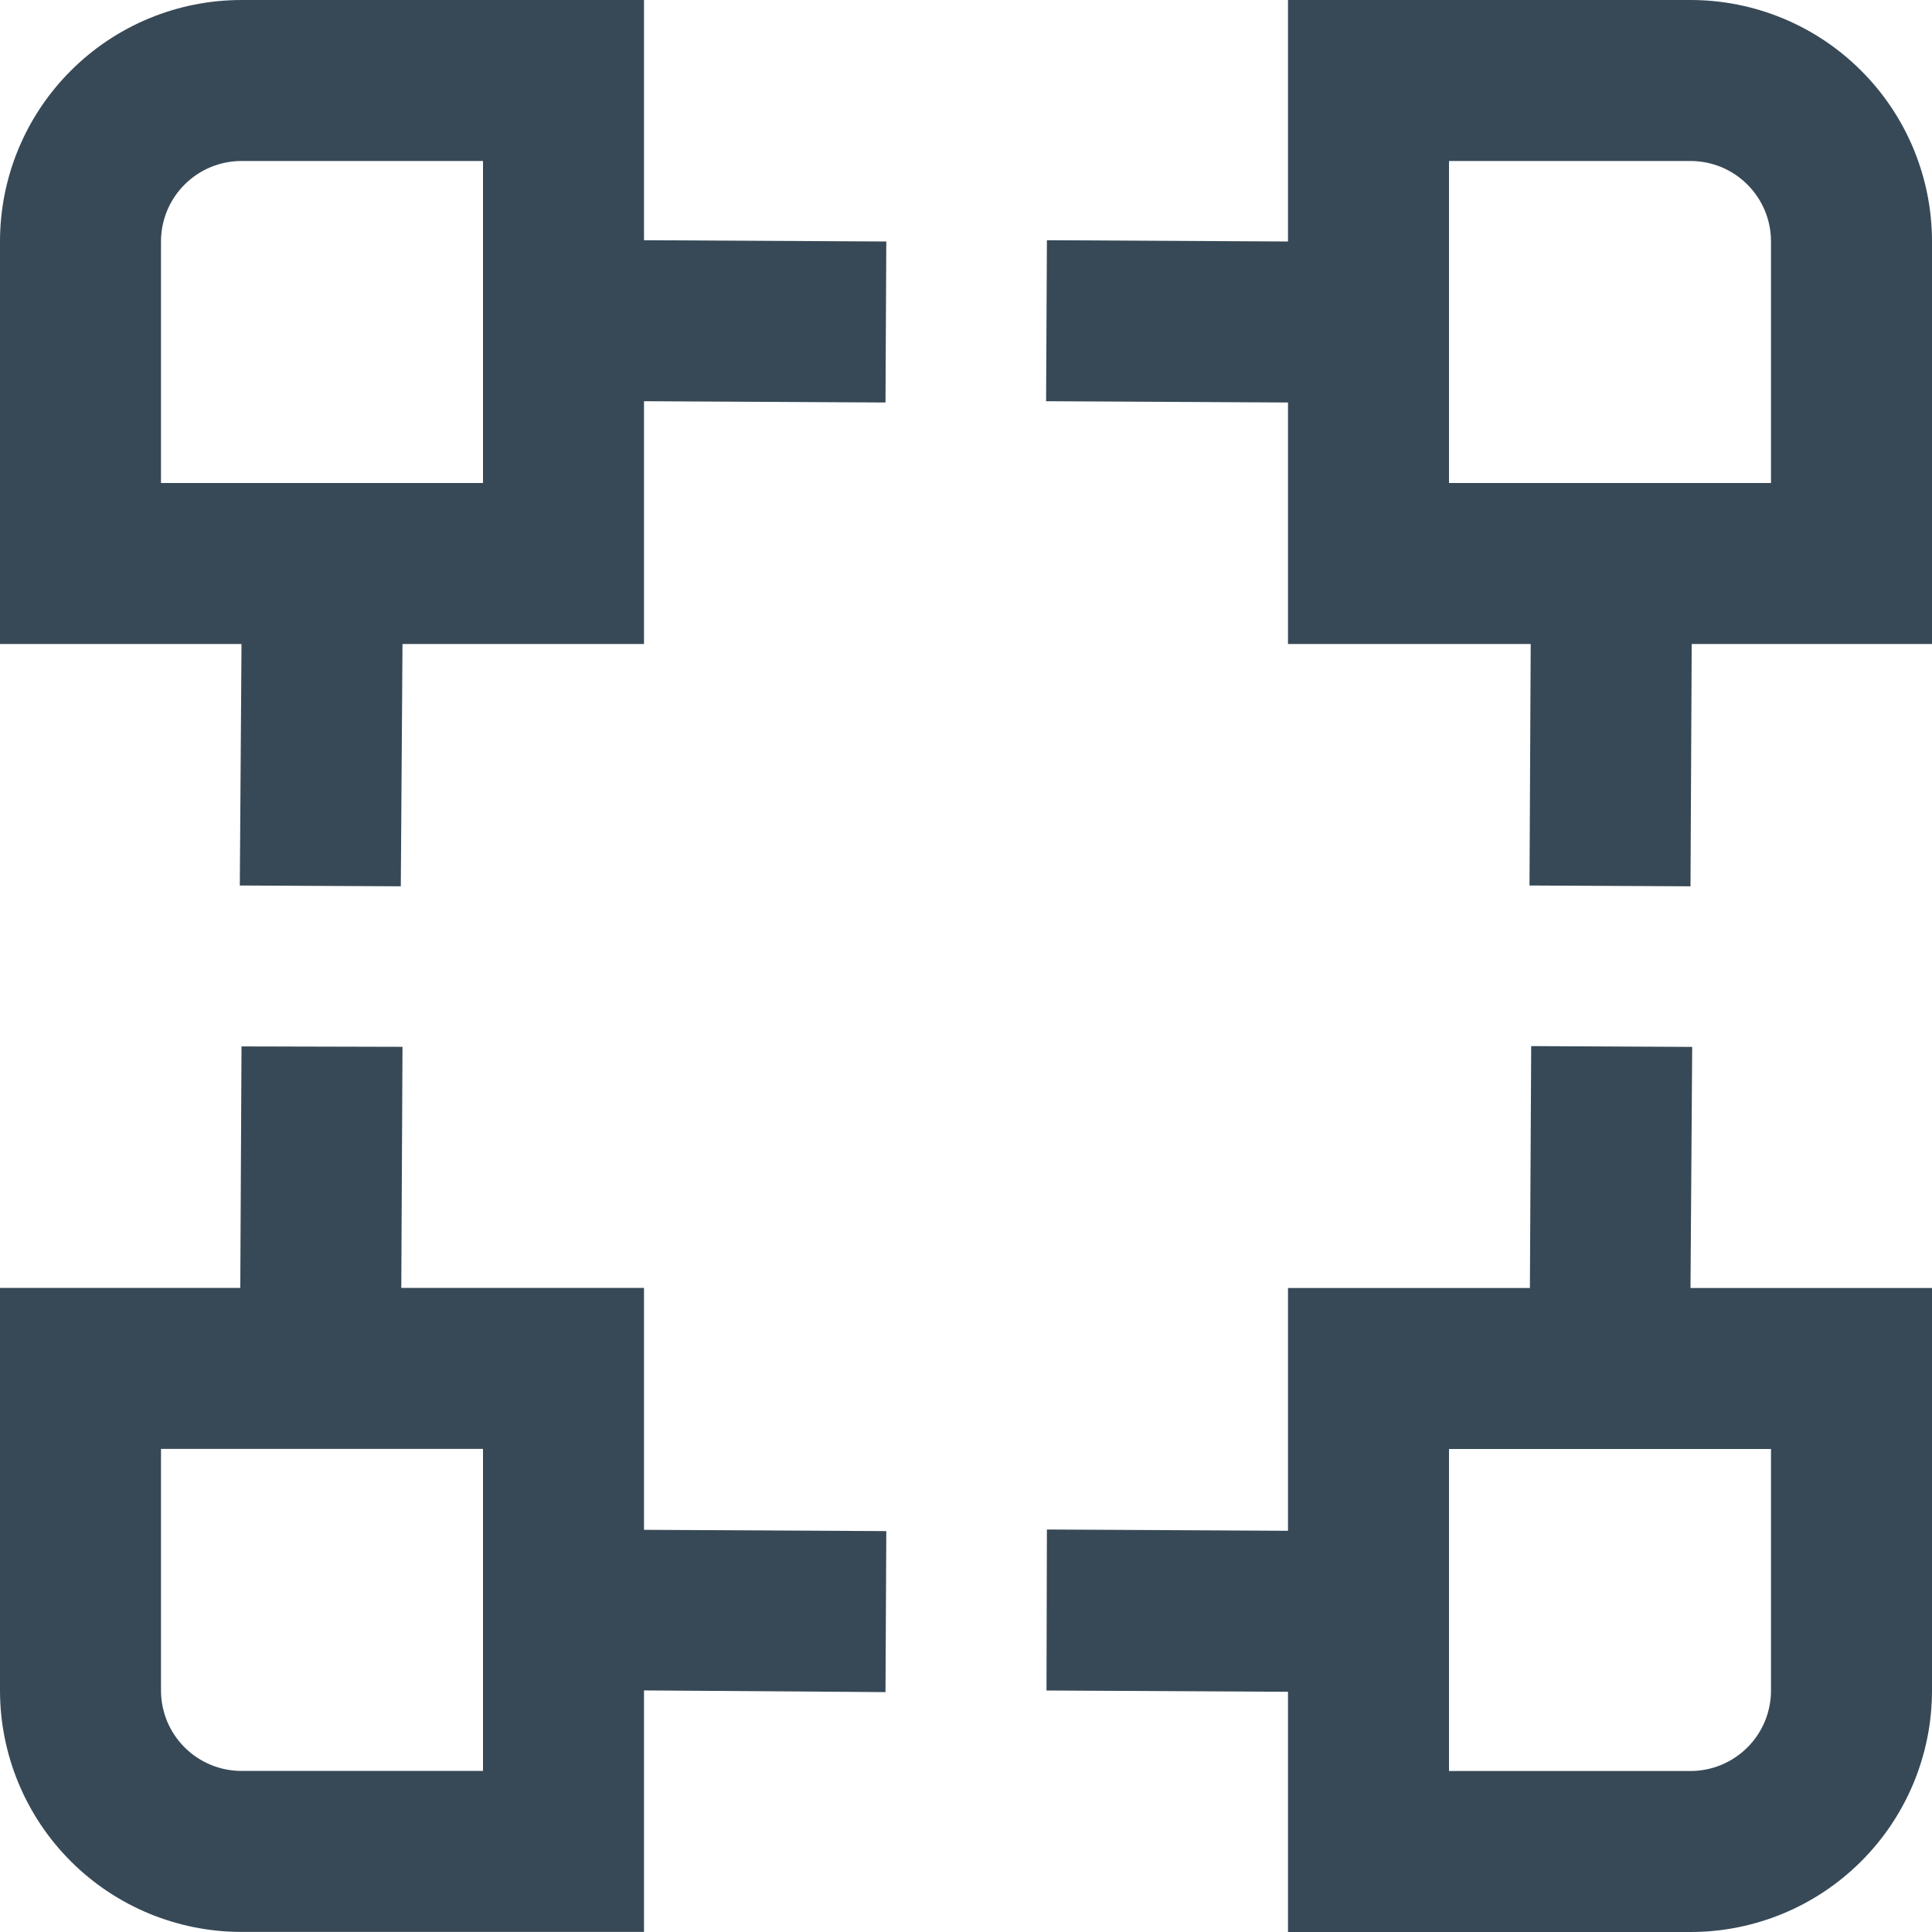 <svg width="24" height="24" viewBox="0 0 24 24" fill="none" xmlns="http://www.w3.org/2000/svg">
<g clip-path="url(#clip0_51_70867)">
<path d="M8 0H3C2.204 0 1.441 0.316 0.879 0.879C0.316 1.441 0 2.204 0 3L0 8H3L2.979 11L4.979 11.01L5 8H8V4.984L11 5L11.01 3L8 2.984V0ZM6 6H2V3C2 2.735 2.105 2.48 2.293 2.293C2.48 2.105 2.735 2 3 2H6V6Z" fill="#374957"/>
<path d="M21 0H16V3L13.005 2.984L12.995 4.984L16 5V8H19.015L19 11L21 11.01L21.015 8H24V3C24 2.204 23.684 1.441 23.121 0.879C22.559 0.316 21.796 0 21 0V0ZM22 6H18V2H21C21.265 2 21.52 2.105 21.707 2.293C21.895 2.48 22 2.735 22 3V6Z" fill="#374957"/>
<path d="M21.021 13.005L19.021 12.995L19.005 16H16V19.016L13.005 19L13 21L16 21.016V24H21C21.796 24 22.559 23.684 23.121 23.121C23.684 22.559 24 21.796 24 21V16H21L21.021 13.005ZM22 21C22 21.265 21.895 21.52 21.707 21.707C21.519 21.895 21.265 22 21 22H18V18H22V21Z" fill="#374957"/>
<path d="M8 15.999H4.985L5 13.004L3 12.999L2.985 15.999H0V20.999C0 21.795 0.316 22.558 0.879 23.121C1.441 23.683 2.204 23.999 3 23.999H8V20.999L11 21.02L11.01 19.02L8 19.004V15.999ZM6 21.999H3C2.735 21.999 2.48 21.894 2.293 21.706C2.105 21.519 2 21.265 2 20.999V17.999H6V21.999Z" fill="#374957"/>
</g>
<defs>
<clipPath id="clip0_51_70867">
<rect width="24" height="24" fill="white"/>
</clipPath>
</defs>
</svg>
